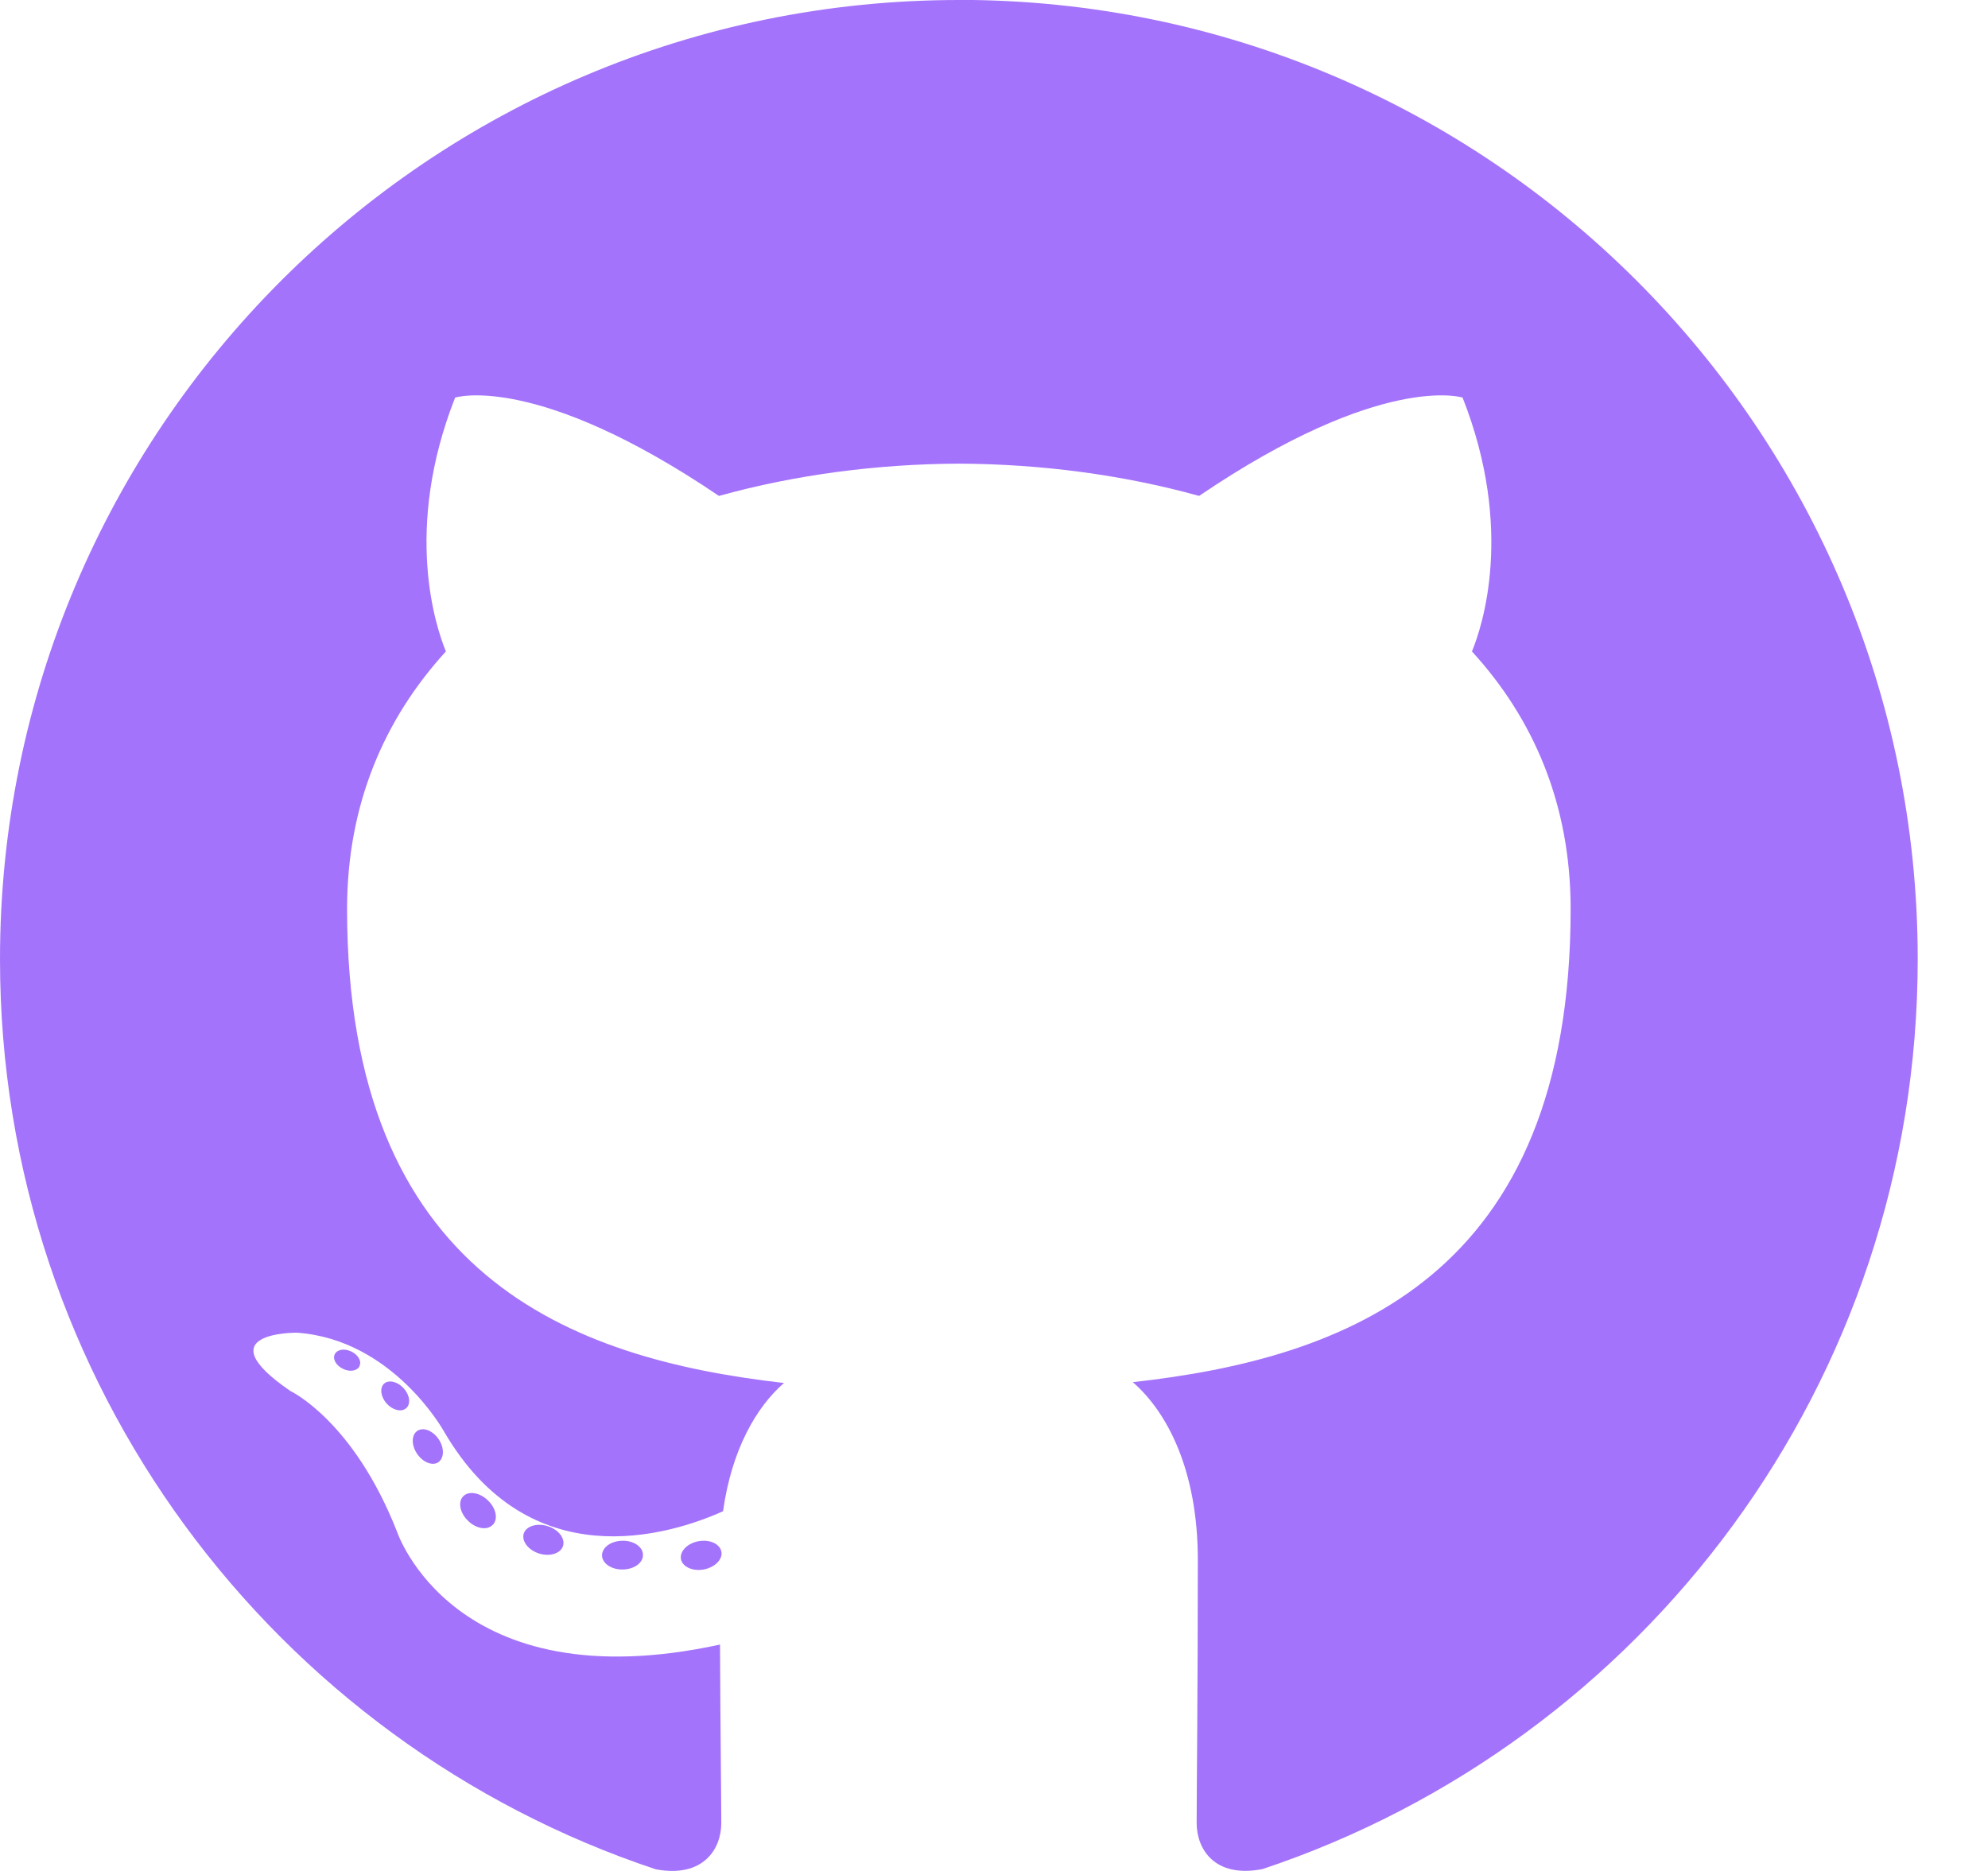 <svg viewBox="0 0 17 16" xmlns="http://www.w3.org/2000/svg">
<g fill="rgb(164, 115,251)" fill-rule="evenodd">

<path d="m8.2 0c-4.528 0-8.2 3.672-8.2 8.203 0 3.624 2.35 6.699 5.608 7.783.41.076.56-.178.56-.395 0-.196-.008-.842-.011-1.527-2.281.496-2.763-.968-2.763-.968-.373-.948-.91-1.2-.91-1.2-.744-.509.056-.499.056-.499.823.058 1.257.845 1.257.845.731 1.254 1.918.891 2.386.682.074-.53.286-.892.521-1.097-1.821-.207-3.736-.911-3.736-4.054 0-.895.32-1.627.845-2.202-.085-.207-.366-1.041.079-2.171 0 0 .689-.22 2.256.841.654-.182 1.356-.273 2.052-.276.697.003 1.399.094 2.054.276 1.565-1.061 2.253-.841 2.253-.841.446 1.13.166 1.964.08 2.171.526.574.844 1.306.844 2.202 0 3.15-1.918 3.844-3.744 4.047.294.255.556.754.556 1.519 0 1.097-.01 1.981-.01 2.251 0 .218.148.474.563.394 3.256-1.086 5.603-4.159 5.603-7.782 0-4.53-3.671-8.203-8.2-8.203"/><path d="m3.075 11.682c-.018.041-.082.053-.14.025-.059-.027-.092-.083-.073-.124.018-.042.081-.054.14-.026.059.027.093.083.072.124m.4.361c-.039.036-.115.019-.166-.038-.053-.057-.063-.134-.024-.171.04-.036.114-.019.167.038.053.058.064.134.023.171m.275.462c-.05.035-.132.002-.182-.071-.05-.073-.05-.161.001-.196.051-.035.131-.004.182.069.05.074.05.162-.001.198m.465.535c-.045.05-.14.036-.209-.031-.071-.066-.091-.161-.046-.21.045-.05.141-.036.211.031.071.066.092.161.045.21m.6.181c-.02.064-.111.094-.203.066-.092-.028-.152-.104-.134-.169.019-.065.111-.095.204-.066.092.028.152.103.133.169m.683.077c.002.068-.076.124-.173.125-.097.002-.176-.053-.177-.12 0-.069.076-.124.174-.126.097-.002.176.053.176.12m.671-.026c.012.066-.056.134-.152.152-.094.017-.182-.023-.194-.089-.012-.068.057-.136.151-.153.096-.017.182.023.195.09" 
fill-rule="nonzero"/></g></svg>